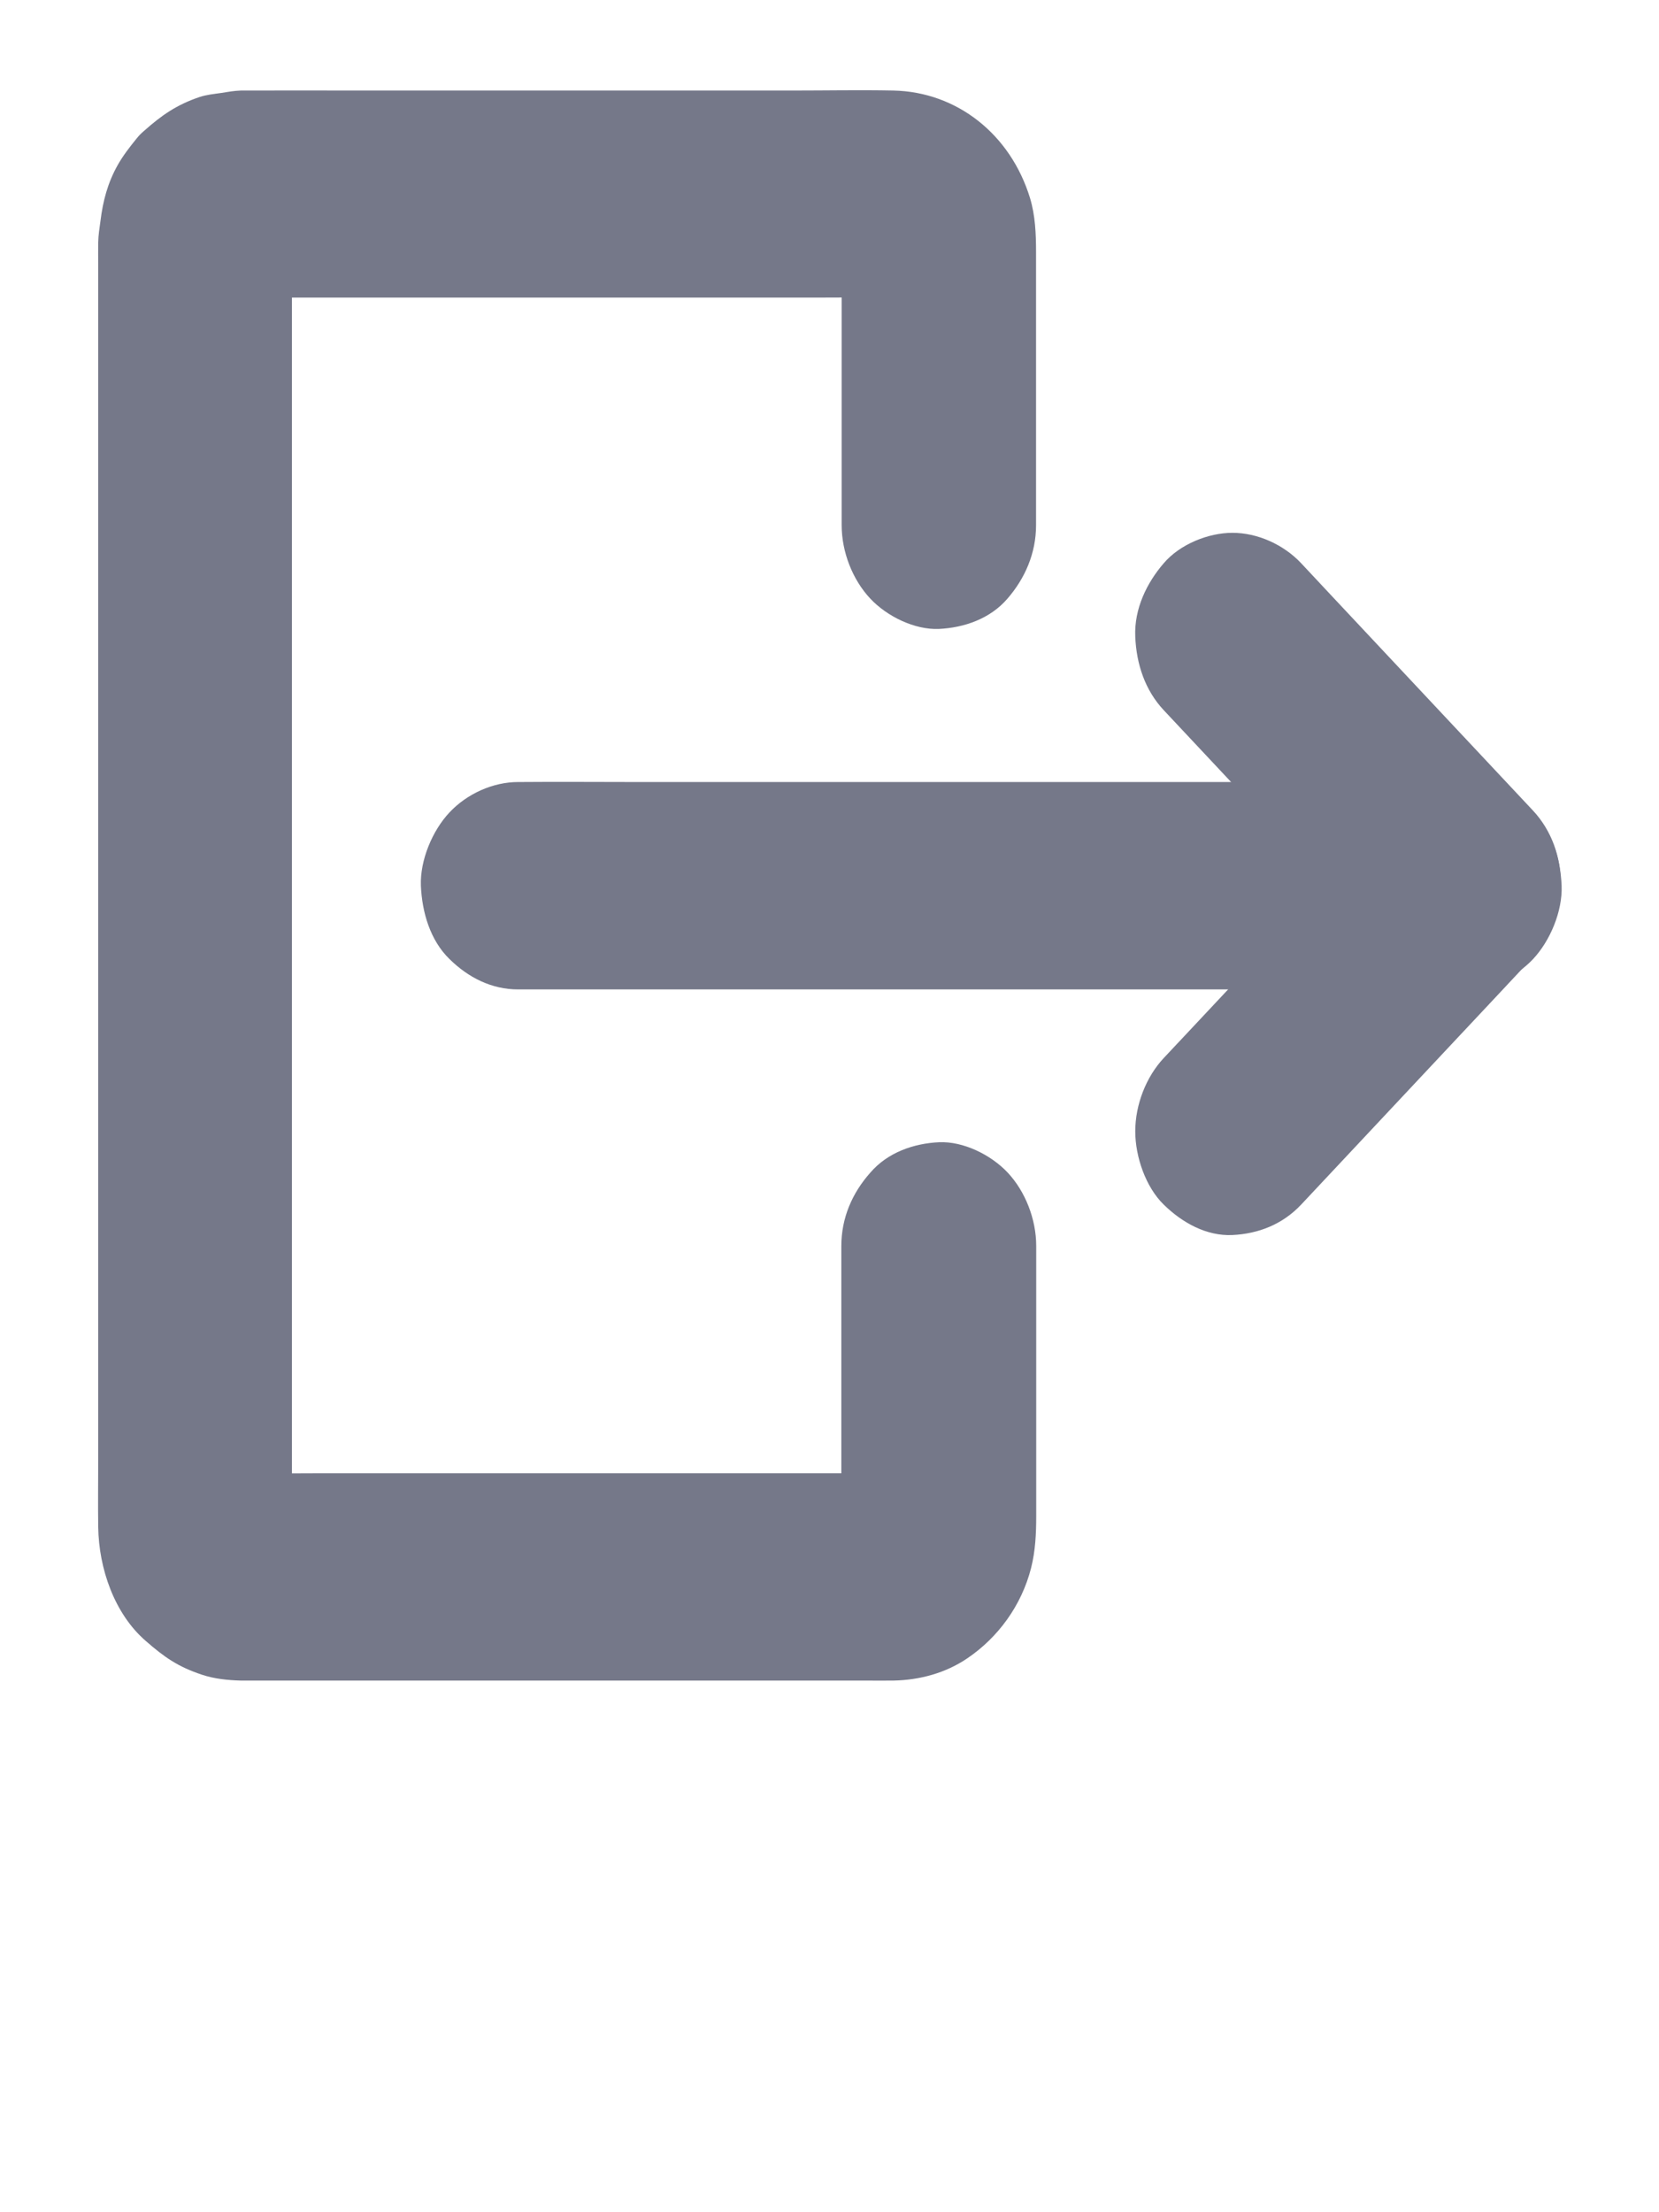 <svg width="30" height="40" viewBox="0 0 30 40" fill="none" xmlns="http://www.w3.org/2000/svg">
<path d="M15.214 22.531C15.214 24.031 15.214 25.534 15.214 27.034C15.214 27.272 15.232 27.519 15.205 27.753C15.226 27.587 15.246 27.422 15.267 27.253C15.255 27.325 15.238 27.39 15.214 27.456C15.273 27.306 15.331 27.156 15.39 27.009C15.358 27.087 15.319 27.156 15.273 27.225C15.363 27.1 15.457 26.972 15.548 26.847C15.498 26.912 15.445 26.969 15.384 27.019C15.501 26.922 15.621 26.822 15.738 26.725C15.686 26.765 15.63 26.8 15.572 26.828C15.712 26.765 15.853 26.703 15.99 26.64C15.929 26.666 15.867 26.684 15.803 26.697C15.958 26.675 16.113 26.653 16.272 26.631C16.134 26.65 15.993 26.64 15.856 26.64C15.572 26.64 15.29 26.64 15.006 26.64C14.063 26.64 13.119 26.64 12.176 26.64C11.025 26.64 9.876 26.64 8.725 26.64C7.737 26.64 6.75 26.64 5.763 26.64C5.294 26.64 4.825 26.647 4.357 26.64C4.313 26.64 4.266 26.637 4.222 26.631C4.377 26.653 4.532 26.675 4.691 26.697C4.626 26.684 4.565 26.666 4.503 26.64C4.644 26.703 4.784 26.765 4.922 26.828C4.863 26.8 4.808 26.765 4.755 26.725C4.872 26.822 4.992 26.922 5.11 27.019C5.048 26.969 4.992 26.912 4.945 26.847C5.036 26.972 5.13 27.1 5.221 27.225C5.174 27.156 5.136 27.087 5.104 27.009C5.162 27.159 5.221 27.309 5.279 27.456C5.256 27.39 5.238 27.322 5.227 27.253C5.247 27.419 5.268 27.584 5.288 27.753C5.262 27.515 5.279 27.269 5.279 27.028C5.279 26.469 5.279 25.906 5.279 25.347C5.279 24.512 5.279 23.678 5.279 22.844C5.279 21.822 5.279 20.8 5.279 19.781C5.279 18.662 5.279 17.541 5.279 16.422C5.279 15.29 5.279 14.159 5.279 13.028C5.279 11.975 5.279 10.922 5.279 9.866C5.279 8.978 5.279 8.087 5.279 7.2C5.279 6.562 5.279 5.928 5.279 5.291C5.279 4.994 5.277 4.7 5.279 4.403C5.279 4.35 5.282 4.297 5.288 4.244C5.268 4.409 5.247 4.575 5.227 4.744C5.238 4.675 5.256 4.609 5.279 4.544C5.221 4.694 5.162 4.844 5.104 4.991C5.136 4.916 5.174 4.847 5.221 4.781C5.13 4.906 5.036 5.034 4.945 5.159C4.986 5.106 5.03 5.062 5.08 5.019C4.963 5.116 4.843 5.216 4.726 5.312C4.787 5.262 4.852 5.225 4.925 5.191C4.784 5.253 4.644 5.316 4.506 5.378C4.568 5.353 4.629 5.337 4.694 5.325C4.538 5.347 4.383 5.369 4.225 5.391C4.362 5.372 4.503 5.381 4.641 5.381C4.925 5.381 5.206 5.381 5.49 5.381C6.434 5.381 7.377 5.381 8.32 5.381C9.472 5.381 10.62 5.381 11.772 5.381C12.759 5.381 13.746 5.381 14.734 5.381C15.202 5.381 15.671 5.375 16.14 5.381C16.184 5.381 16.231 5.384 16.275 5.391C16.119 5.369 15.964 5.347 15.806 5.325C15.87 5.337 15.932 5.353 15.993 5.378C15.853 5.316 15.712 5.253 15.574 5.191C15.645 5.222 15.709 5.262 15.774 5.312C15.656 5.216 15.536 5.116 15.419 5.019C15.469 5.062 15.513 5.106 15.554 5.159C15.463 5.034 15.369 4.906 15.278 4.781C15.325 4.847 15.363 4.912 15.396 4.991C15.337 4.841 15.278 4.691 15.22 4.544C15.243 4.609 15.261 4.675 15.273 4.744C15.252 4.578 15.232 4.412 15.211 4.244C15.235 4.441 15.22 4.647 15.22 4.844C15.22 5.244 15.22 5.647 15.22 6.047C15.22 6.978 15.22 7.912 15.22 8.844C15.22 9.062 15.22 9.281 15.22 9.497C15.22 9.978 15.416 10.481 15.736 10.822C16.04 11.147 16.541 11.39 16.978 11.372C17.432 11.35 17.904 11.191 18.22 10.822C18.536 10.456 18.735 10.003 18.735 9.497C18.735 8.416 18.735 7.334 18.735 6.253C18.735 5.687 18.735 5.122 18.735 4.556C18.735 4.228 18.721 3.897 18.627 3.584C18.273 2.425 17.303 1.662 16.157 1.637C15.548 1.625 14.939 1.637 14.332 1.637C13.037 1.637 11.742 1.637 10.447 1.637C9.126 1.637 7.805 1.637 6.486 1.637C5.786 1.637 5.086 1.634 4.389 1.637C4.377 1.637 4.365 1.637 4.354 1.637C4.234 1.641 4.116 1.662 3.999 1.681C3.867 1.7 3.738 1.712 3.612 1.753C3.196 1.894 2.93 2.078 2.602 2.369C2.552 2.412 2.508 2.456 2.467 2.509C2.347 2.656 2.221 2.819 2.127 2.987C1.948 3.306 1.861 3.634 1.817 3.994C1.799 4.125 1.778 4.253 1.776 4.384C1.773 4.516 1.776 4.644 1.776 4.775C1.776 5.506 1.776 6.237 1.776 6.969C1.776 8.162 1.776 9.359 1.776 10.553C1.776 12 1.776 13.444 1.776 14.89C1.776 16.39 1.776 17.89 1.776 19.39C1.776 20.731 1.776 22.072 1.776 23.412C1.776 24.394 1.776 25.375 1.776 26.356C1.776 26.775 1.77 27.194 1.776 27.612C1.787 28.366 2.071 29.181 2.634 29.669C2.977 29.969 3.22 30.137 3.651 30.281C3.876 30.356 4.119 30.381 4.354 30.387C4.365 30.387 4.38 30.387 4.392 30.387C4.629 30.387 4.866 30.387 5.104 30.387C6.202 30.387 7.298 30.387 8.397 30.387C9.788 30.387 11.18 30.387 12.572 30.387C13.594 30.387 14.619 30.387 15.642 30.387C15.815 30.387 15.988 30.39 16.16 30.387C16.626 30.378 17.098 30.253 17.493 29.984C18.047 29.609 18.472 29.031 18.645 28.353C18.724 28.041 18.738 27.728 18.738 27.412C18.738 26.122 18.738 24.831 18.738 23.537C18.738 23.2 18.738 22.866 18.738 22.528C18.738 22.047 18.542 21.544 18.223 21.203C17.918 20.878 17.417 20.634 16.981 20.653C16.526 20.675 16.055 20.834 15.738 21.203C15.41 21.572 15.214 22.022 15.214 22.531Z" fill="#757889"/>
<path d="M9.369 17.89C9.937 17.89 10.503 17.89 11.071 17.89C12.434 17.89 13.796 17.89 15.158 17.89C16.805 17.89 18.454 17.89 20.101 17.89C21.524 17.89 22.948 17.89 24.375 17.89C25.066 17.89 25.761 17.897 26.452 17.89C26.461 17.89 26.473 17.89 26.481 17.89C26.933 17.89 27.404 17.681 27.724 17.34C28.028 17.015 28.257 16.481 28.239 16.015C28.219 15.531 28.069 15.028 27.724 14.691C27.381 14.353 26.956 14.14 26.481 14.14C25.913 14.14 25.348 14.14 24.779 14.14C23.417 14.14 22.055 14.14 20.692 14.14C19.046 14.14 17.396 14.14 15.75 14.14C14.326 14.14 12.902 14.14 11.476 14.14C10.784 14.14 10.09 14.134 9.398 14.14C9.39 14.14 9.378 14.14 9.369 14.14C8.918 14.14 8.446 14.35 8.127 14.691C7.822 15.015 7.594 15.55 7.611 16.015C7.632 16.5 7.781 17.003 8.127 17.34C8.47 17.678 8.892 17.89 9.369 17.89Z" fill="#757889"/>
<path d="M21.044 12.841C21.516 13.344 21.988 13.847 22.459 14.35C23.212 15.153 23.962 15.953 24.715 16.756C24.888 16.941 25.064 17.128 25.237 17.312C25.237 16.428 25.237 15.544 25.237 14.659C24.765 15.162 24.293 15.665 23.822 16.169C23.069 16.972 22.319 17.772 21.566 18.575C21.393 18.759 21.217 18.947 21.044 19.131C20.725 19.472 20.529 19.975 20.529 20.456C20.529 20.916 20.719 21.465 21.044 21.781C21.378 22.109 21.818 22.353 22.286 22.331C22.752 22.309 23.192 22.14 23.529 21.781C24 21.278 24.472 20.775 24.944 20.272C25.697 19.469 26.447 18.669 27.2 17.866C27.372 17.681 27.548 17.494 27.721 17.309C28.392 16.594 28.395 15.375 27.721 14.656C27.249 14.153 26.778 13.65 26.306 13.147C25.553 12.344 24.803 11.544 24.05 10.741C23.877 10.556 23.701 10.369 23.529 10.184C23.209 9.844 22.738 9.634 22.286 9.634C21.856 9.634 21.34 9.837 21.044 10.184C20.737 10.54 20.508 11.009 20.529 11.509C20.549 12.009 20.707 12.481 21.044 12.841Z" fill="#757889"/>
</svg>
